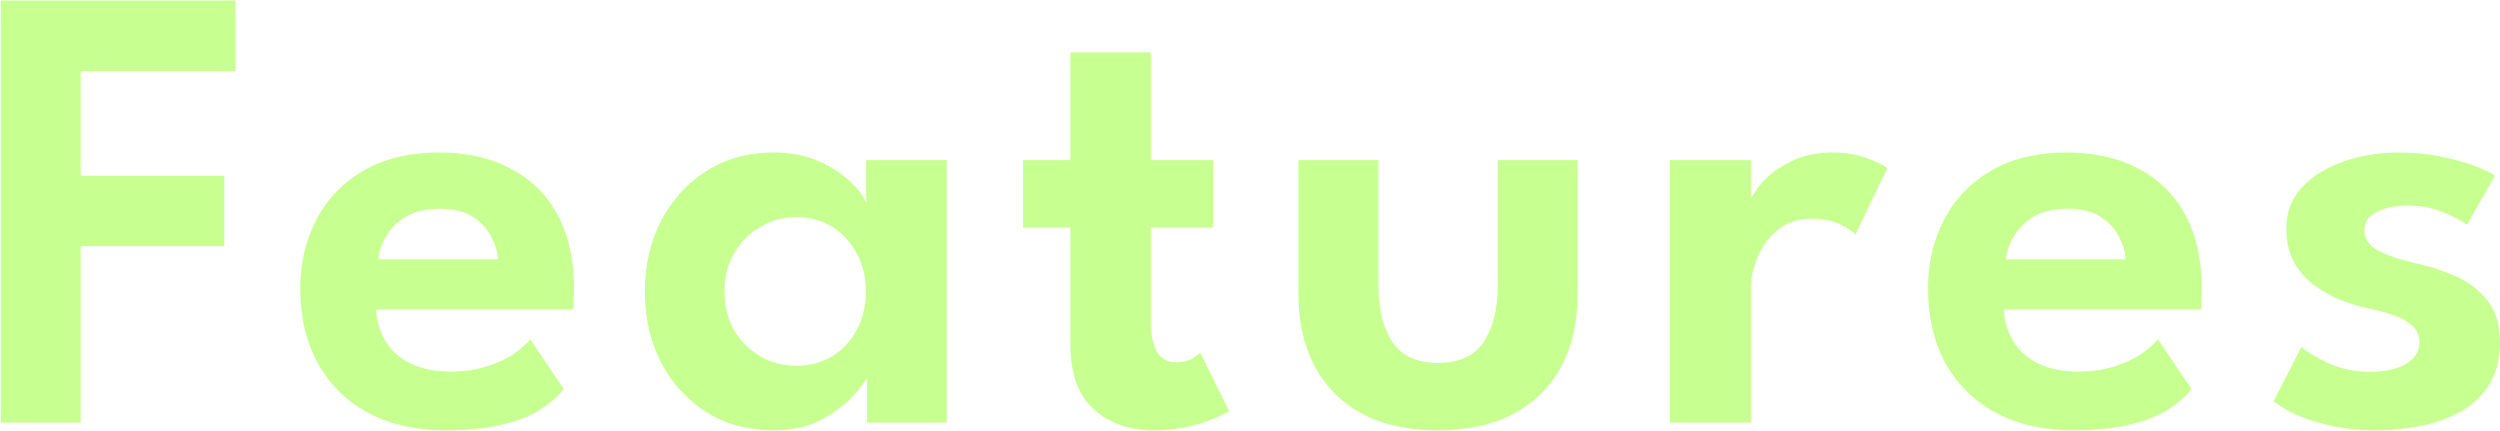<svg width="899" height="155" viewBox="0 0 899 155" fill="none" xmlns="http://www.w3.org/2000/svg">
<path d="M0.27 0.2H84.68V25.615H29.02V63.22H80.655V88.52H29.02V152H0.27V0.2ZM135.237 111.29C135.467 115.583 136.617 119.417 138.687 122.79C140.757 126.163 143.747 128.808 147.657 130.725C151.644 132.642 156.397 133.6 161.917 133.6C166.9 133.6 171.27 132.987 175.027 131.76C178.86 130.533 182.08 129.038 184.687 127.275C187.37 125.435 189.364 123.672 190.667 121.985L202.742 139.925C200.595 142.608 197.72 145.1 194.117 147.4C190.59 149.623 186.067 151.387 180.547 152.69C175.104 154.07 168.28 154.76 160.077 154.76C149.727 154.76 140.642 152.728 132.822 148.665C125.002 144.602 118.907 138.737 114.537 131.07C110.167 123.403 107.982 114.28 107.982 103.7C107.982 94.5 109.937 86.22 113.847 78.86C117.757 71.423 123.43 65.558 130.867 61.265C138.38 56.972 147.389 54.825 157.892 54.825C167.782 54.825 176.33 56.742 183.537 60.575C190.82 64.332 196.455 69.852 200.442 77.135C204.429 84.418 206.422 93.312 206.422 103.815C206.422 104.428 206.384 105.693 206.307 107.61C206.307 109.45 206.23 110.677 206.077 111.29H135.237ZM179.052 93.235C178.975 90.782 178.209 88.137 176.752 85.3C175.372 82.463 173.187 80.048 170.197 78.055C167.207 76.062 163.22 75.065 158.237 75.065C153.254 75.065 149.152 76.023 145.932 77.94C142.789 79.857 140.412 82.233 138.802 85.07C137.192 87.83 136.272 90.552 136.042 93.235H179.052ZM311.821 152V135.555C311.131 137.242 309.368 139.618 306.531 142.685C303.695 145.752 299.861 148.55 295.031 151.08C290.278 153.533 284.681 154.76 278.241 154.76C269.195 154.76 261.183 152.613 254.206 148.32C247.23 143.95 241.748 138.008 237.761 130.495C233.851 122.905 231.896 114.357 231.896 104.85C231.896 95.343 233.851 86.833 237.761 79.32C241.748 71.73 247.23 65.75 254.206 61.38C261.183 57.01 269.195 54.825 278.241 54.825C284.528 54.825 289.971 55.898 294.571 58.045C299.248 60.115 303.005 62.568 305.841 65.405C308.755 68.165 310.633 70.657 311.476 72.88V57.585H340.456V152H311.821ZM260.531 104.85C260.531 110.14 261.72 114.817 264.096 118.88C266.473 122.867 269.616 125.972 273.526 128.195C277.436 130.418 281.691 131.53 286.291 131.53C291.121 131.53 295.415 130.418 299.171 128.195C302.928 125.895 305.88 122.752 308.026 118.765C310.25 114.702 311.361 110.063 311.361 104.85C311.361 99.637 310.25 95.037 308.026 91.05C305.88 86.987 302.928 83.805 299.171 81.505C295.415 79.205 291.121 78.055 286.291 78.055C281.691 78.055 277.436 79.205 273.526 81.505C269.616 83.728 266.473 86.872 264.096 90.935C261.72 94.922 260.531 99.56 260.531 104.85ZM367.885 57.585H384.905V18.83H413.885V57.585H436.195V81.85H413.885V116.005C413.885 120.528 414.614 124.055 416.07 126.585C417.527 129.038 419.827 130.265 422.97 130.265C425.347 130.265 427.302 129.805 428.835 128.885C430.369 127.888 431.289 127.198 431.595 126.815L441.945 147.745C441.485 148.205 439.99 149.01 437.46 150.16C435.007 151.31 431.825 152.345 427.915 153.265C424.082 154.262 419.75 154.76 414.92 154.76C406.257 154.76 399.089 152.268 393.415 147.285C387.742 142.225 384.905 134.405 384.905 123.825V81.85H367.885V57.585ZM495.67 102.78C495.67 111.213 497.357 117.96 500.73 123.02C504.104 128.003 509.547 130.495 517.06 130.495C524.65 130.495 530.132 128.003 533.505 123.02C536.879 117.96 538.565 111.213 538.565 102.78V57.585H567.315V106.115C567.315 115.852 565.36 124.4 561.45 131.76C557.54 139.043 551.829 144.717 544.315 148.78C536.879 152.767 527.794 154.76 517.06 154.76C506.404 154.76 497.319 152.767 489.805 148.78C482.369 144.717 476.695 139.043 472.785 131.76C468.875 124.4 466.92 115.852 466.92 106.115V57.585H495.67V102.78ZM629.687 152H600.477V57.585H629.687V72.88H629.112C629.648 71.04 631.105 68.702 633.482 65.865C635.935 63.028 639.308 60.498 643.602 58.275C647.895 55.975 653.07 54.825 659.127 54.825C663.497 54.825 667.445 55.477 670.972 56.78C674.575 58.007 677.143 59.233 678.677 60.46L667.177 84.38C666.18 83.153 664.302 81.888 661.542 80.585C658.858 79.282 655.485 78.63 651.422 78.63C646.592 78.63 642.567 79.972 639.347 82.655C636.127 85.262 633.712 88.482 632.102 92.315C630.492 96.072 629.687 99.598 629.687 102.895V152ZM720.569 111.29C720.799 115.583 721.949 119.417 724.019 122.79C726.089 126.163 729.079 128.808 732.989 130.725C736.976 132.642 741.729 133.6 747.249 133.6C752.232 133.6 756.602 132.987 760.359 131.76C764.192 130.533 767.412 129.038 770.019 127.275C772.702 125.435 774.696 123.672 775.999 121.985L788.074 139.925C785.927 142.608 783.052 145.1 779.449 147.4C775.922 149.623 771.399 151.387 765.879 152.69C760.436 154.07 753.612 154.76 745.409 154.76C735.059 154.76 725.974 152.728 718.154 148.665C710.334 144.602 704.239 138.737 699.869 131.07C695.499 123.403 693.314 114.28 693.314 103.7C693.314 94.5 695.269 86.22 699.179 78.86C703.089 71.423 708.762 65.558 716.199 61.265C723.712 56.972 732.721 54.825 743.224 54.825C753.114 54.825 761.662 56.742 768.869 60.575C776.152 64.332 781.787 69.852 785.774 77.135C789.761 84.418 791.754 93.312 791.754 103.815C791.754 104.428 791.716 105.693 791.639 107.61C791.639 109.45 791.562 110.677 791.409 111.29H720.569ZM764.384 93.235C764.307 90.782 763.541 88.137 762.084 85.3C760.704 82.463 758.519 80.048 755.529 78.055C752.539 76.062 748.552 75.065 743.569 75.065C738.586 75.065 734.484 76.023 731.264 77.94C728.121 79.857 725.744 82.233 724.134 85.07C722.524 87.83 721.604 90.552 721.374 93.235H764.384ZM862.538 54.825C868.212 54.825 873.463 55.362 878.293 56.435C883.123 57.432 887.187 58.582 890.483 59.885C893.857 61.188 896.08 62.3 897.153 63.22L887.148 80.815C885.615 79.588 882.855 78.132 878.868 76.445C874.958 74.758 870.588 73.915 865.758 73.915C861.388 73.915 857.708 74.682 854.718 76.215C851.728 77.672 850.233 79.895 850.233 82.885C850.233 85.875 851.843 88.252 855.063 90.015C858.283 91.778 862.768 93.312 868.518 94.615C873.348 95.612 878.102 97.145 882.778 99.215C887.455 101.208 891.327 104.122 894.393 107.955C897.46 111.712 898.993 116.733 898.993 123.02C898.993 129.23 897.652 134.405 894.968 138.545C892.362 142.608 888.873 145.828 884.503 148.205C880.133 150.582 875.342 152.268 870.128 153.265C864.915 154.262 859.74 154.76 854.603 154.76C847.933 154.76 842.068 154.108 837.008 152.805C831.948 151.578 827.77 150.16 824.473 148.55C821.253 146.863 818.953 145.445 817.573 144.295L827.578 124.745C829.572 126.508 832.83 128.463 837.353 130.61C841.953 132.68 846.898 133.715 852.188 133.715C857.708 133.715 862.04 132.757 865.183 130.84C868.403 128.923 870.013 126.355 870.013 123.135C870.013 120.758 869.247 118.842 867.713 117.385C866.18 115.852 864.072 114.587 861.388 113.59C858.705 112.593 855.562 111.712 851.958 110.945C848.662 110.255 845.288 109.258 841.838 107.955C838.388 106.575 835.168 104.773 832.178 102.55C829.188 100.327 826.773 97.567 824.933 94.27C823.093 90.897 822.173 86.872 822.173 82.195C822.173 76.215 824.09 71.232 827.923 67.245C831.757 63.182 836.74 60.115 842.873 58.045C849.007 55.898 855.562 54.825 862.538 54.825Z" fill="#92FF25" fill-opacity="0.5"/>
</svg>
